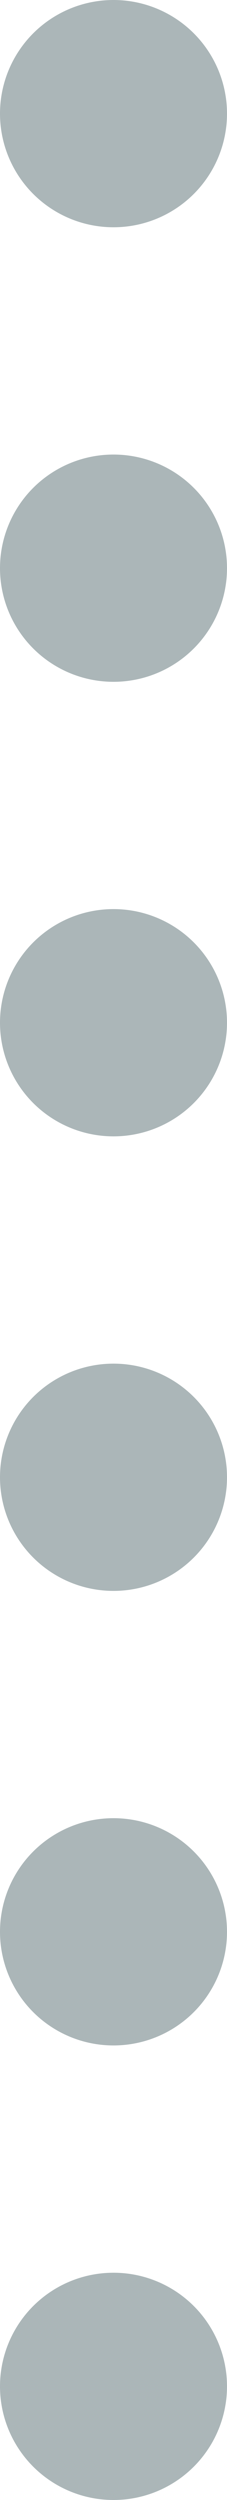 <svg width="2" height="22" viewBox="0 0 2 22" fill="none" xmlns="http://www.w3.org/2000/svg">
<circle cx="1" cy="1" r="1" fill="#ABB6B8"/>
<circle cx="1" cy="5" r="1" fill="#ABB6B8"/>
<circle cx="1" cy="9" r="1" fill="#ABB6B8"/>
<circle cx="1" cy="13" r="1" fill="#ABB6B8"/>
<circle cx="1" cy="17" r="1" fill="#ABB6B8"/>
<circle cx="1" cy="21" r="1" fill="#ABB6B8"/>
</svg>
